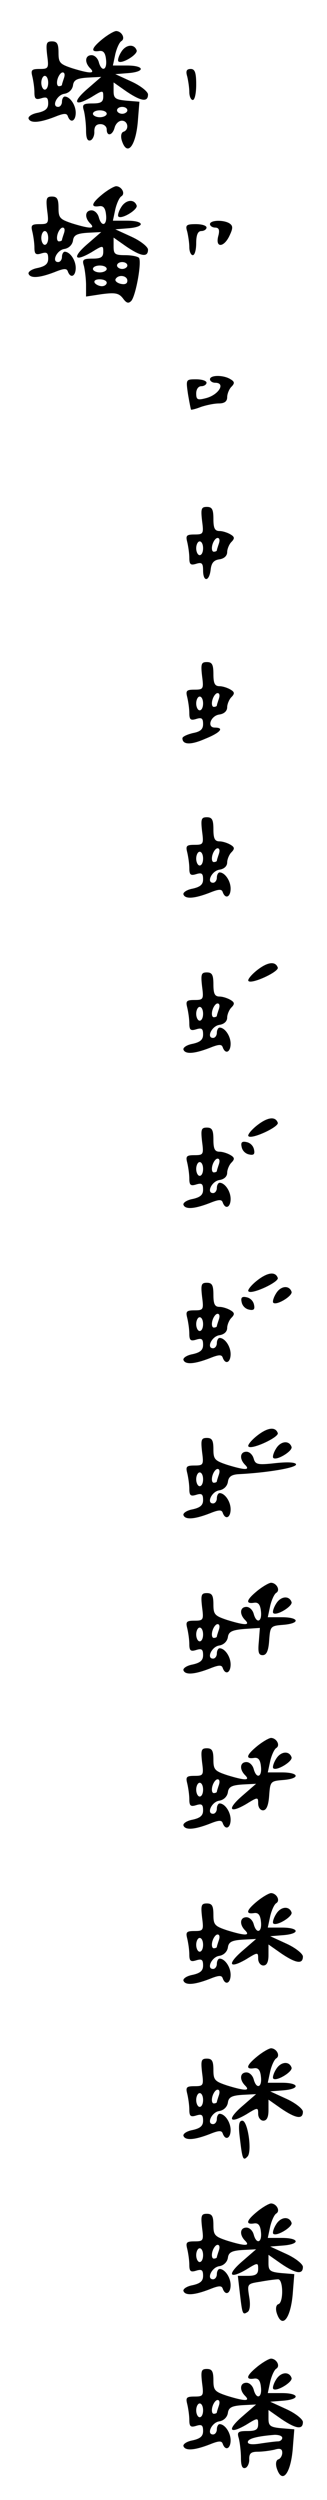 <?xml version="1.0" standalone="no"?>
<!DOCTYPE svg PUBLIC "-//W3C//DTD SVG 20010904//EN"
 "http://www.w3.org/TR/2001/REC-SVG-20010904/DTD/svg10.dtd">
<svg version="1.0" xmlns="http://www.w3.org/2000/svg"
 width="95pt" height="725pt" viewBox="0 0 95 725"
 preserveAspectRatio="xMidYMid meet">
<g transform="translate(0,725) scale(0.1,-0.1)"
fill="#000000" stroke="none">
<path d="M298 7137 c-32 -26 -36 -39 -10 -35 12 2 18 -5 20 -24 4 -32 -13 -38
-21 -8 -3 11 -12 20 -21 20 -19 0 -21 -21 -4 -38 16 -16 0 -16 -52 0 -36 12
-40 16 -40 45 0 26 -4 33 -19 33 -16 0 -18 -5 -14 -40 5 -38 4 -40 -22 -40
-23 0 -26 -3 -21 -22 3 -13 6 -33 6 -46 0 -19 4 -22 20 -17 16 5 20 2 20 -15
0 -15 -8 -22 -30 -27 -17 -3 -29 -11 -27 -17 5 -14 32 -12 76 5 27 11 35 11
38 2 8 -22 23 -14 23 10 0 23 -17 47 -32 47 -4 0 -8 -7 -8 -15 0 -8 -5 -15
-11 -15 -20 0 -4 35 18 38 13 2 23 12 25 24 2 16 11 21 43 23 l39 2 -38 -33
c-47 -40 -41 -55 9 -26 34 21 35 21 35 2 0 -16 -7 -20 -31 -20 -28 0 -31 -3
-25 -22 3 -13 6 -38 6 -56 0 -23 4 -32 13 -29 6 2 12 14 11 26 0 14 5 21 18
21 10 0 18 -7 18 -15 0 -22 17 -18 23 5 3 11 12 20 21 20 18 0 22 -26 5 -32
-7 -2 -9 -13 -5 -26 16 -49 42 -14 47 63 l4 50 -37 3 c-33 3 -38 7 -38 28 l0
25 37 -26 c43 -29 63 -32 63 -9 0 8 -21 25 -47 37 l-48 22 38 3 c50 4 47 22
-4 22 l-41 0 7 33 c4 17 12 35 18 38 12 8 0 29 -16 29 -7 -1 -24 -11 -39 -23z
m-112 -113 c-3 -9 -6 -18 -6 -20 0 -2 -4 -4 -9 -4 -5 0 -7 9 -4 20 3 11 10 20
15 20 6 0 7 -7 4 -16z m-46 -14 c0 -11 -4 -20 -10 -20 -5 0 -10 9 -10 20 0 11
5 20 10 20 6 0 10 -9 10 -20z m230 -80 c0 -5 -7 -10 -15 -10 -8 0 -15 5 -15
10 0 6 7 10 15 10 8 0 15 -4 15 -10z m-60 -10 c0 -5 -9 -10 -20 -10 -11 0 -20
5 -20 10 0 6 9 10 20 10 11 0 20 -4 20 -10z"/>
<path d="M352 7099 c-7 -11 -11 -24 -8 -27 9 -9 57 20 53 32 -7 20 -32 17 -45
-5z"/>
<path d="M544 7028 c3 -13 6 -33 6 -45 0 -13 5 -23 10 -23 6 0 10 20 10 45 0
35 -4 45 -16 45 -12 0 -15 -6 -10 -22z"/>
<path d="M298 6687 c-32 -26 -36 -39 -10 -35 12 2 18 -5 20 -24 4 -32 -13 -38
-21 -8 -3 11 -12 20 -21 20 -19 0 -21 -21 -4 -38 16 -16 0 -16 -52 0 -36 12
-40 16 -40 45 0 26 -4 33 -19 33 -16 0 -18 -5 -14 -40 5 -38 4 -40 -22 -40
-23 0 -26 -3 -21 -22 3 -13 6 -33 6 -46 0 -19 4 -22 20 -17 16 5 20 2 20 -15
0 -15 -8 -22 -30 -27 -17 -3 -29 -11 -27 -17 5 -14 32 -12 76 5 27 11 35 11
38 2 8 -22 23 -14 23 10 0 23 -17 47 -32 47 -4 0 -8 -7 -8 -15 0 -8 -5 -15
-11 -15 -20 0 -4 35 18 38 13 2 23 12 25 24 2 16 11 21 43 23 l39 2 -38 -33
c-47 -40 -41 -55 9 -26 34 21 35 21 35 2 0 -16 -7 -20 -31 -20 -28 0 -31 -3
-25 -22 3 -13 6 -38 6 -55 l0 -33 46 7 c39 5 49 3 61 -12 10 -14 16 -16 24 -8
13 13 31 111 23 125 -3 4 -21 8 -40 8 -30 0 -34 3 -34 25 l0 26 37 -26 c43
-29 63 -32 63 -9 0 8 -21 25 -47 37 l-48 22 38 3 c50 4 47 22 -4 22 l-41 0 7
33 c4 17 12 35 18 38 12 8 0 29 -16 29 -7 -1 -24 -11 -39 -23z m-112 -113 c-3
-9 -6 -18 -6 -20 0 -2 -4 -4 -9 -4 -5 0 -7 9 -4 20 3 11 10 20 15 20 6 0 7 -7
4 -16z m-46 -14 c0 -11 -4 -20 -10 -20 -5 0 -10 9 -10 20 0 11 5 20 10 20 6 0
10 -9 10 -20z m230 -80 c0 -5 -7 -10 -15 -10 -8 0 -15 5 -15 10 0 6 7 10 15
10 8 0 15 -4 15 -10z m-60 -10 c0 -5 -9 -10 -20 -10 -11 0 -20 5 -20 10 0 6 9
10 20 10 11 0 20 -4 20 -10z m60 -34 c0 -9 -7 -12 -20 -9 -11 3 -17 9 -14 14
8 14 34 10 34 -5z m-60 -6 c0 -5 -6 -10 -14 -10 -8 0 -18 5 -21 10 -3 6 3 10
14 10 12 0 21 -4 21 -10z"/>
<path d="M352 6649 c-7 -11 -11 -24 -8 -27 9 -9 57 20 53 32 -7 20 -32 17 -45
-5z"/>
<path d="M610 6600 c0 -5 7 -10 15 -10 11 0 14 -7 9 -25 -9 -35 17 -33 33 2
10 21 10 28 0 35 -17 11 -57 10 -57 -2z"/>
<path d="M544 6578 c3 -13 6 -33 6 -45 0 -13 5 -23 10 -23 6 0 10 16 10 35 0
24 5 35 15 35 8 0 15 5 15 10 0 6 -14 10 -31 10 -28 0 -31 -3 -25 -22z"/>
<path d="M610 6150 c0 -5 7 -10 15 -10 32 0 10 -36 -28 -45 -23 -6 -27 -4 -27
14 0 12 6 21 15 21 8 0 15 5 15 10 0 6 -14 10 -30 10 -30 0 -30 0 -24 -42 4
-24 8 -44 9 -46 1 -1 14 2 29 8 15 5 38 10 52 10 16 0 24 6 24 18 0 10 6 24
12 30 10 10 10 15 -2 22 -20 13 -60 13 -60 0z"/>
<path d="M587 5740 c5 -38 4 -40 -22 -40 -23 0 -26 -3 -21 -22 3 -13 6 -33 6
-46 0 -19 4 -22 20 -17 16 5 20 2 20 -19 0 -35 18 -33 22 2 2 19 9 28 26 30
13 2 22 10 22 21 0 9 6 23 12 29 10 10 10 15 -2 22 -8 5 -23 10 -32 10 -14 0
-18 8 -18 35 0 28 -4 35 -19 35 -16 0 -18 -5 -14 -40z m49 -66 c-3 -9 -6 -18
-6 -20 0 -2 -4 -4 -9 -4 -5 0 -7 9 -4 20 3 11 10 20 15 20 6 0 7 -7 4 -16z
m-46 -14 c0 -11 -4 -20 -10 -20 -5 0 -10 9 -10 20 0 11 5 20 10 20 6 0 10 -9
10 -20z"/>
<path d="M587 5290 c5 -38 4 -40 -22 -40 -23 0 -26 -3 -21 -22 3 -13 6 -33 6
-46 0 -19 4 -22 20 -17 16 5 20 2 20 -15 0 -15 -8 -22 -30 -26 -16 -4 -30 -10
-30 -15 0 -19 24 -20 65 -2 45 18 58 33 29 33 -24 0 -12 35 14 38 13 2 22 10
22 21 0 9 6 23 12 29 10 10 10 15 -2 22 -8 5 -23 10 -32 10 -14 0 -18 8 -18
35 0 28 -4 35 -19 35 -16 0 -18 -5 -14 -40z m49 -66 c-3 -9 -6 -18 -6 -20 0
-2 -4 -4 -9 -4 -5 0 -7 9 -4 20 3 11 10 20 15 20 6 0 7 -7 4 -16z m-46 -14 c0
-11 -4 -20 -10 -20 -5 0 -10 9 -10 20 0 11 5 20 10 20 6 0 10 -9 10 -20z"/>
<path d="M587 4840 c5 -38 4 -40 -22 -40 -23 0 -26 -3 -21 -22 3 -13 6 -33 6
-46 0 -19 4 -22 20 -17 16 5 20 2 20 -15 0 -15 -8 -22 -30 -27 -17 -3 -29 -11
-27 -17 5 -14 32 -12 76 5 27 11 35 11 38 2 8 -22 23 -14 23 10 0 23 -17 47
-32 47 -4 0 -8 -7 -8 -15 0 -8 -5 -15 -11 -15 -20 0 -4 35 19 38 13 2 22 10
22 21 0 9 6 23 12 29 10 10 10 15 -2 22 -8 5 -23 10 -32 10 -14 0 -18 8 -18
35 0 28 -4 35 -19 35 -16 0 -18 -5 -14 -40z m49 -66 c-3 -9 -6 -18 -6 -20 0
-2 -4 -4 -9 -4 -5 0 -7 9 -4 20 3 11 10 20 15 20 6 0 7 -7 4 -16z m-46 -14 c0
-11 -4 -20 -10 -20 -5 0 -10 9 -10 20 0 11 5 20 10 20 6 0 10 -9 10 -20z"/>
<path d="M745 4435 c-16 -13 -27 -27 -23 -30 9 -10 89 27 85 39 -7 20 -31 16
-62 -9z"/>
<path d="M587 4390 c5 -38 4 -40 -22 -40 -23 0 -26 -3 -21 -22 3 -13 6 -33 6
-46 0 -19 4 -22 20 -17 16 5 20 2 20 -15 0 -15 -8 -22 -30 -27 -17 -3 -29 -11
-27 -17 5 -14 32 -12 76 5 27 11 35 11 38 2 8 -22 23 -14 23 10 0 23 -17 47
-32 47 -4 0 -8 -7 -8 -15 0 -8 -5 -15 -11 -15 -20 0 -4 35 19 38 13 2 22 10
22 21 0 9 6 23 12 29 10 10 10 15 -2 22 -8 5 -23 10 -32 10 -14 0 -18 8 -18
35 0 28 -4 35 -19 35 -16 0 -18 -5 -14 -40z m49 -66 c-3 -9 -6 -18 -6 -20 0
-2 -4 -4 -9 -4 -5 0 -7 9 -4 20 3 11 10 20 15 20 6 0 7 -7 4 -16z m-46 -14 c0
-11 -4 -20 -10 -20 -5 0 -10 9 -10 20 0 11 5 20 10 20 6 0 10 -9 10 -20z"/>
<path d="M745 3985 c-16 -13 -27 -27 -23 -30 9 -10 89 27 85 39 -7 20 -31 16
-62 -9z"/>
<path d="M587 3940 c5 -38 4 -40 -22 -40 -23 0 -26 -3 -21 -22 3 -13 6 -33 6
-46 0 -19 4 -22 20 -17 16 5 20 2 20 -15 0 -15 -8 -22 -30 -27 -17 -3 -29 -11
-27 -17 5 -14 32 -12 76 5 27 11 35 11 38 2 8 -22 23 -14 23 10 0 23 -17 47
-32 47 -4 0 -8 -7 -8 -15 0 -8 -5 -15 -11 -15 -20 0 -4 35 19 38 13 2 22 10
22 21 0 9 6 23 12 29 10 10 10 15 -2 22 -8 5 -23 10 -32 10 -14 0 -18 8 -18
35 0 28 -4 35 -19 35 -16 0 -18 -5 -14 -40z m49 -66 c-3 -9 -6 -18 -6 -20 0
-2 -4 -4 -9 -4 -5 0 -7 9 -4 20 3 11 10 20 15 20 6 0 7 -7 4 -16z m-46 -14 c0
-11 -4 -20 -10 -20 -5 0 -10 9 -10 20 0 11 5 20 10 20 6 0 10 -9 10 -20z"/>
<path d="M702 3924 c2 -11 11 -20 22 -22 13 -3 17 1 14 14 -2 11 -11 20 -22
22 -13 3 -17 -1 -14 -14z"/>
<path d="M745 3535 c-16 -13 -27 -27 -23 -30 9 -10 89 27 85 39 -7 20 -31 16
-62 -9z"/>
<path d="M587 3490 c5 -38 4 -40 -22 -40 -23 0 -26 -3 -21 -22 3 -13 6 -33 6
-46 0 -19 4 -22 20 -17 16 5 20 2 20 -15 0 -15 -8 -22 -30 -27 -17 -3 -29 -11
-27 -17 5 -14 32 -12 76 5 27 11 35 11 38 2 8 -22 23 -14 23 10 0 23 -17 47
-32 47 -4 0 -8 -7 -8 -15 0 -8 -5 -15 -11 -15 -20 0 -4 35 19 38 13 2 22 10
22 21 0 9 6 23 12 29 10 10 10 15 -2 22 -8 5 -23 10 -32 10 -14 0 -18 8 -18
35 0 28 -4 35 -19 35 -16 0 -18 -5 -14 -40z m49 -66 c-3 -9 -6 -18 -6 -20 0
-2 -4 -4 -9 -4 -5 0 -7 9 -4 20 3 11 10 20 15 20 6 0 7 -7 4 -16z m-46 -14 c0
-11 -4 -20 -10 -20 -5 0 -10 9 -10 20 0 11 5 20 10 20 6 0 10 -9 10 -20z"/>
<path d="M802 3499 c-7 -11 -11 -24 -8 -27 9 -9 57 20 53 32 -7 20 -32 17 -45
-5z"/>
<path d="M702 3474 c2 -11 11 -20 22 -22 13 -3 17 1 14 14 -2 11 -11 20 -22
22 -13 3 -17 -1 -14 -14z"/>
<path d="M745 3085 c-16 -13 -27 -27 -23 -30 9 -10 89 27 85 39 -7 20 -31 16
-62 -9z"/>
<path d="M587 3040 c5 -38 4 -40 -22 -40 -23 0 -26 -3 -21 -22 3 -13 6 -33 6
-46 0 -19 4 -22 20 -17 16 5 20 2 20 -15 0 -15 -8 -22 -30 -27 -17 -3 -29 -11
-27 -17 5 -14 32 -12 76 5 27 11 35 11 38 2 8 -22 23 -14 23 10 0 23 -17 47
-32 47 -4 0 -8 -7 -8 -15 0 -8 -5 -15 -11 -15 -20 0 -4 35 18 38 13 2 23 12
25 24 2 16 11 22 33 23 79 4 165 18 165 28 0 6 -21 8 -59 4 -53 -6 -59 -4 -64
13 -3 11 -12 20 -21 20 -19 0 -21 -21 -4 -38 16 -16 0 -16 -52 0 -36 12 -40
16 -40 45 0 26 -4 33 -19 33 -16 0 -18 -5 -14 -40z m49 -66 c-3 -9 -6 -18 -6
-20 0 -2 -4 -4 -9 -4 -5 0 -7 9 -4 20 3 11 10 20 15 20 6 0 7 -7 4 -16z m-46
-14 c0 -11 -4 -20 -10 -20 -5 0 -10 9 -10 20 0 11 5 20 10 20 6 0 10 -9 10
-20z"/>
<path d="M802 3049 c-7 -11 -11 -24 -8 -27 9 -9 57 20 53 32 -7 20 -32 17 -45
-5z"/>
<path d="M748 2637 c-32 -26 -36 -39 -10 -35 12 2 18 -5 20 -24 4 -32 -13 -38
-21 -8 -3 11 -12 20 -21 20 -19 0 -21 -21 -4 -38 16 -16 0 -16 -52 0 -36 12
-40 16 -40 45 0 26 -4 33 -19 33 -16 0 -18 -5 -14 -40 5 -38 4 -40 -22 -40
-23 0 -26 -3 -21 -22 3 -13 6 -33 6 -46 0 -19 4 -22 20 -17 16 5 20 2 20 -15
0 -15 -8 -22 -30 -27 -17 -3 -29 -11 -27 -17 5 -14 32 -12 76 5 27 11 35 11
38 2 8 -22 23 -14 23 10 0 23 -17 47 -32 47 -4 0 -8 -7 -8 -15 0 -8 -5 -15
-11 -15 -20 0 -4 35 18 38 13 2 23 12 25 24 2 16 12 21 48 24 l45 3 -3 -39
c-3 -31 -1 -40 11 -40 11 0 17 12 19 43 3 41 4 42 41 45 50 4 47 22 -4 22
l-41 0 7 33 c4 17 12 35 18 38 12 8 0 29 -16 29 -7 -1 -24 -11 -39 -23z m-112
-113 c-3 -9 -6 -18 -6 -20 0 -2 -4 -4 -9 -4 -5 0 -7 9 -4 20 3 11 10 20 15 20
6 0 7 -7 4 -16z m-46 -14 c0 -11 -4 -20 -10 -20 -5 0 -10 9 -10 20 0 11 5 20
10 20 6 0 10 -9 10 -20z"/>
<path d="M802 2599 c-7 -11 -11 -24 -8 -27 9 -9 57 20 53 32 -7 20 -32 17 -45
-5z"/>
<path d="M748 2187 c-32 -26 -36 -39 -10 -35 12 2 18 -5 20 -24 4 -32 -13 -38
-21 -8 -3 11 -12 20 -21 20 -19 0 -21 -21 -4 -38 16 -16 0 -16 -52 0 -36 12
-40 16 -40 45 0 26 -4 33 -19 33 -16 0 -18 -5 -14 -40 5 -38 4 -40 -22 -40
-23 0 -26 -3 -21 -22 3 -13 6 -33 6 -46 0 -19 4 -22 20 -17 16 5 20 2 20 -15
0 -15 -8 -22 -30 -27 -17 -3 -29 -11 -27 -17 5 -14 32 -12 76 5 27 11 35 11
38 2 8 -22 23 -14 23 10 0 23 -17 47 -32 47 -4 0 -8 -7 -8 -15 0 -8 -5 -15
-11 -15 -20 0 -4 35 18 38 13 2 23 12 25 24 2 16 11 21 43 23 l39 2 -38 -33
c-47 -40 -41 -55 9 -26 34 21 35 21 35 2 0 -11 6 -20 14 -20 10 0 16 14 18 43
3 41 4 42 41 45 50 4 47 22 -4 22 l-41 0 7 33 c4 17 12 35 18 38 12 8 0 29
-16 29 -7 -1 -24 -11 -39 -23z m-112 -113 c-3 -9 -6 -18 -6 -20 0 -2 -4 -4 -9
-4 -5 0 -7 9 -4 20 3 11 10 20 15 20 6 0 7 -7 4 -16z m-46 -14 c0 -11 -4 -20
-10 -20 -5 0 -10 9 -10 20 0 11 5 20 10 20 6 0 10 -9 10 -20z"/>
<path d="M802 2149 c-7 -11 -11 -24 -8 -27 9 -9 57 20 53 32 -7 20 -32 17 -45
-5z"/>
<path d="M748 1737 c-32 -26 -36 -39 -10 -35 12 2 18 -5 20 -24 4 -32 -13 -38
-21 -8 -3 11 -12 20 -21 20 -19 0 -21 -21 -4 -38 16 -16 0 -16 -52 0 -36 12
-40 16 -40 45 0 26 -4 33 -19 33 -16 0 -18 -5 -14 -40 5 -38 4 -40 -22 -40
-23 0 -26 -3 -21 -22 3 -13 6 -33 6 -46 0 -19 4 -22 20 -17 16 5 20 2 20 -15
0 -15 -8 -22 -30 -27 -17 -3 -29 -11 -27 -17 5 -14 32 -12 76 5 27 11 35 11
38 2 8 -22 23 -14 23 10 0 23 -17 47 -32 47 -4 0 -8 -7 -8 -15 0 -8 -5 -15
-11 -15 -20 0 -4 35 18 38 13 2 23 12 25 24 2 16 11 21 43 23 l39 2 -38 -33
c-47 -40 -41 -55 9 -26 34 21 35 21 35 2 0 -11 7 -20 15 -20 10 0 15 10 15 30
l0 31 37 -26 c43 -29 63 -32 63 -9 0 8 -21 25 -47 37 l-48 22 38 3 c50 4 47
22 -4 22 l-41 0 7 33 c4 17 12 35 18 38 12 8 0 29 -16 29 -7 -1 -24 -11 -39
-23z m-112 -113 c-3 -9 -6 -18 -6 -20 0 -2 -4 -4 -9 -4 -5 0 -7 9 -4 20 3 11
10 20 15 20 6 0 7 -7 4 -16z m-46 -14 c0 -11 -4 -20 -10 -20 -5 0 -10 9 -10
20 0 11 5 20 10 20 6 0 10 -9 10 -20z"/>
<path d="M802 1699 c-7 -11 -11 -24 -8 -27 9 -9 57 20 53 32 -7 20 -32 17 -45
-5z"/>
<path d="M748 1287 c-32 -26 -36 -39 -10 -35 12 2 18 -5 20 -24 4 -32 -13 -38
-21 -8 -3 11 -12 20 -21 20 -19 0 -21 -21 -4 -38 16 -16 0 -16 -52 0 -36 12
-40 16 -40 45 0 26 -4 33 -19 33 -16 0 -18 -5 -14 -40 5 -38 4 -40 -22 -40
-23 0 -26 -3 -21 -22 3 -13 6 -33 6 -46 0 -19 4 -22 20 -17 16 5 20 2 20 -15
0 -15 -8 -22 -30 -27 -17 -3 -29 -11 -27 -17 5 -14 32 -12 76 5 27 11 35 11
38 2 8 -22 23 -14 23 10 0 23 -17 47 -32 47 -4 0 -8 -7 -8 -15 0 -8 -5 -15
-11 -15 -20 0 -4 35 18 38 13 2 23 12 25 24 2 16 11 21 43 23 l39 2 -38 -33
c-47 -40 -41 -55 9 -26 34 21 35 21 35 2 0 -11 7 -20 15 -20 10 0 15 10 15 30
l0 31 37 -26 c43 -29 63 -32 63 -9 0 8 -21 25 -47 37 l-48 22 38 3 c50 4 47
22 -4 22 l-41 0 7 33 c4 17 12 35 18 38 12 8 0 29 -16 29 -7 -1 -24 -11 -39
-23z m-112 -113 c-3 -9 -6 -18 -6 -20 0 -2 -4 -4 -9 -4 -5 0 -7 9 -4 20 3 11
10 20 15 20 6 0 7 -7 4 -16z m-46 -14 c0 -11 -4 -20 -10 -20 -5 0 -10 9 -10
20 0 11 5 20 10 20 6 0 10 -9 10 -20z"/>
<path d="M802 1249 c-7 -11 -11 -24 -8 -27 9 -9 57 20 53 32 -7 20 -32 17 -45
-5z"/>
<path d="M697 1048 c7 -59 9 -66 22 -52 14 14 1 104 -15 104 -10 0 -12 -13 -7
-52z"/>
<path d="M748 837 c-32 -26 -36 -39 -10 -35 12 2 18 -5 20 -24 4 -32 -13 -38
-21 -8 -3 11 -12 20 -21 20 -19 0 -21 -21 -4 -38 16 -16 0 -16 -52 0 -36 12
-40 16 -40 45 0 26 -4 33 -19 33 -16 0 -18 -5 -14 -40 5 -38 4 -40 -22 -40
-23 0 -26 -3 -21 -22 3 -13 6 -33 6 -46 0 -19 4 -22 20 -17 16 5 20 2 20 -15
0 -15 -8 -22 -30 -27 -17 -3 -29 -11 -27 -17 5 -14 32 -12 76 5 27 11 35 11
38 2 8 -22 23 -14 23 10 0 23 -17 47 -32 47 -4 0 -8 -7 -8 -15 0 -8 -5 -15
-11 -15 -20 0 -4 35 18 38 13 2 23 12 25 24 2 16 11 21 43 23 l39 2 -38 -33
c-47 -40 -41 -55 9 -26 34 21 35 21 35 2 0 -15 -7 -20 -30 -20 l-29 0 6 -52
c7 -60 8 -62 22 -53 7 4 9 21 5 44 -6 38 -6 38 32 44 22 4 45 7 52 7 15 0 16
-67 1 -72 -7 -2 -9 -13 -5 -26 16 -49 42 -14 47 63 l4 50 -37 3 c-33 3 -38 7
-38 28 l0 25 37 -26 c43 -29 63 -32 63 -9 0 8 -21 25 -47 37 l-48 22 38 3 c50
4 47 22 -4 22 l-41 0 7 33 c4 17 12 35 18 38 12 8 0 29 -16 29 -7 -1 -24 -11
-39 -23z m-112 -113 c-3 -9 -6 -18 -6 -20 0 -2 -4 -4 -9 -4 -5 0 -7 9 -4 20 3
11 10 20 15 20 6 0 7 -7 4 -16z m-46 -14 c0 -11 -4 -20 -10 -20 -5 0 -10 9
-10 20 0 11 5 20 10 20 6 0 10 -9 10 -20z"/>
<path d="M802 799 c-7 -11 -11 -24 -8 -27 9 -9 57 20 53 32 -7 20 -32 17 -45
-5z"/>
<path d="M748 387 c-32 -26 -36 -39 -10 -35 12 2 18 -5 20 -24 4 -32 -13 -38
-21 -8 -3 11 -12 20 -21 20 -19 0 -21 -21 -4 -38 16 -16 0 -16 -52 0 -36 12
-40 16 -40 45 0 26 -4 33 -19 33 -16 0 -18 -5 -14 -40 5 -38 4 -40 -22 -40
-23 0 -26 -3 -21 -22 3 -13 6 -33 6 -46 0 -19 4 -22 20 -17 16 5 20 2 20 -15
0 -15 -8 -22 -30 -27 -17 -3 -29 -11 -27 -17 5 -14 32 -12 76 5 27 11 35 11
38 2 8 -22 23 -14 23 10 0 23 -17 47 -32 47 -4 0 -8 -7 -8 -15 0 -8 -5 -15
-11 -15 -20 0 -4 35 18 38 13 2 23 12 25 24 2 16 11 21 43 23 l39 2 -38 -33
c-47 -40 -41 -55 9 -26 34 21 35 21 35 2 0 -16 -7 -20 -31 -20 -28 0 -31 -3
-25 -22 3 -13 6 -38 6 -56 0 -23 4 -32 13 -29 6 2 12 14 11 26 0 16 5 21 25
21 14 0 36 3 49 6 16 5 22 2 22 -9 0 -8 -5 -17 -11 -19 -7 -2 -9 -13 -5 -26
16 -49 42 -14 47 63 l4 50 -37 3 c-33 3 -38 7 -38 28 l0 25 37 -26 c43 -29 63
-32 63 -9 0 8 -21 25 -47 37 l-48 22 38 3 c50 4 47 22 -4 22 l-41 0 7 33 c4
17 12 35 18 38 12 8 0 29 -16 29 -7 -1 -24 -11 -39 -23z m-112 -113 c-3 -9 -6
-18 -6 -20 0 -2 -4 -4 -9 -4 -5 0 -7 9 -4 20 3 11 10 20 15 20 6 0 7 -7 4 -16z
m-46 -14 c0 -11 -4 -20 -10 -20 -5 0 -10 9 -10 20 0 11 5 20 10 20 6 0 10 -9
10 -20z m230 -80 c0 -5 -6 -10 -12 -10 -7 0 -30 -3 -50 -6 -24 -4 -38 -3 -38
4 0 10 27 17 78 21 12 0 22 -3 22 -9z"/>
<path d="M802 349 c-7 -11 -11 -24 -8 -27 9 -9 57 20 53 32 -7 20 -32 17 -45
-5z"/>
</g>
</svg>
